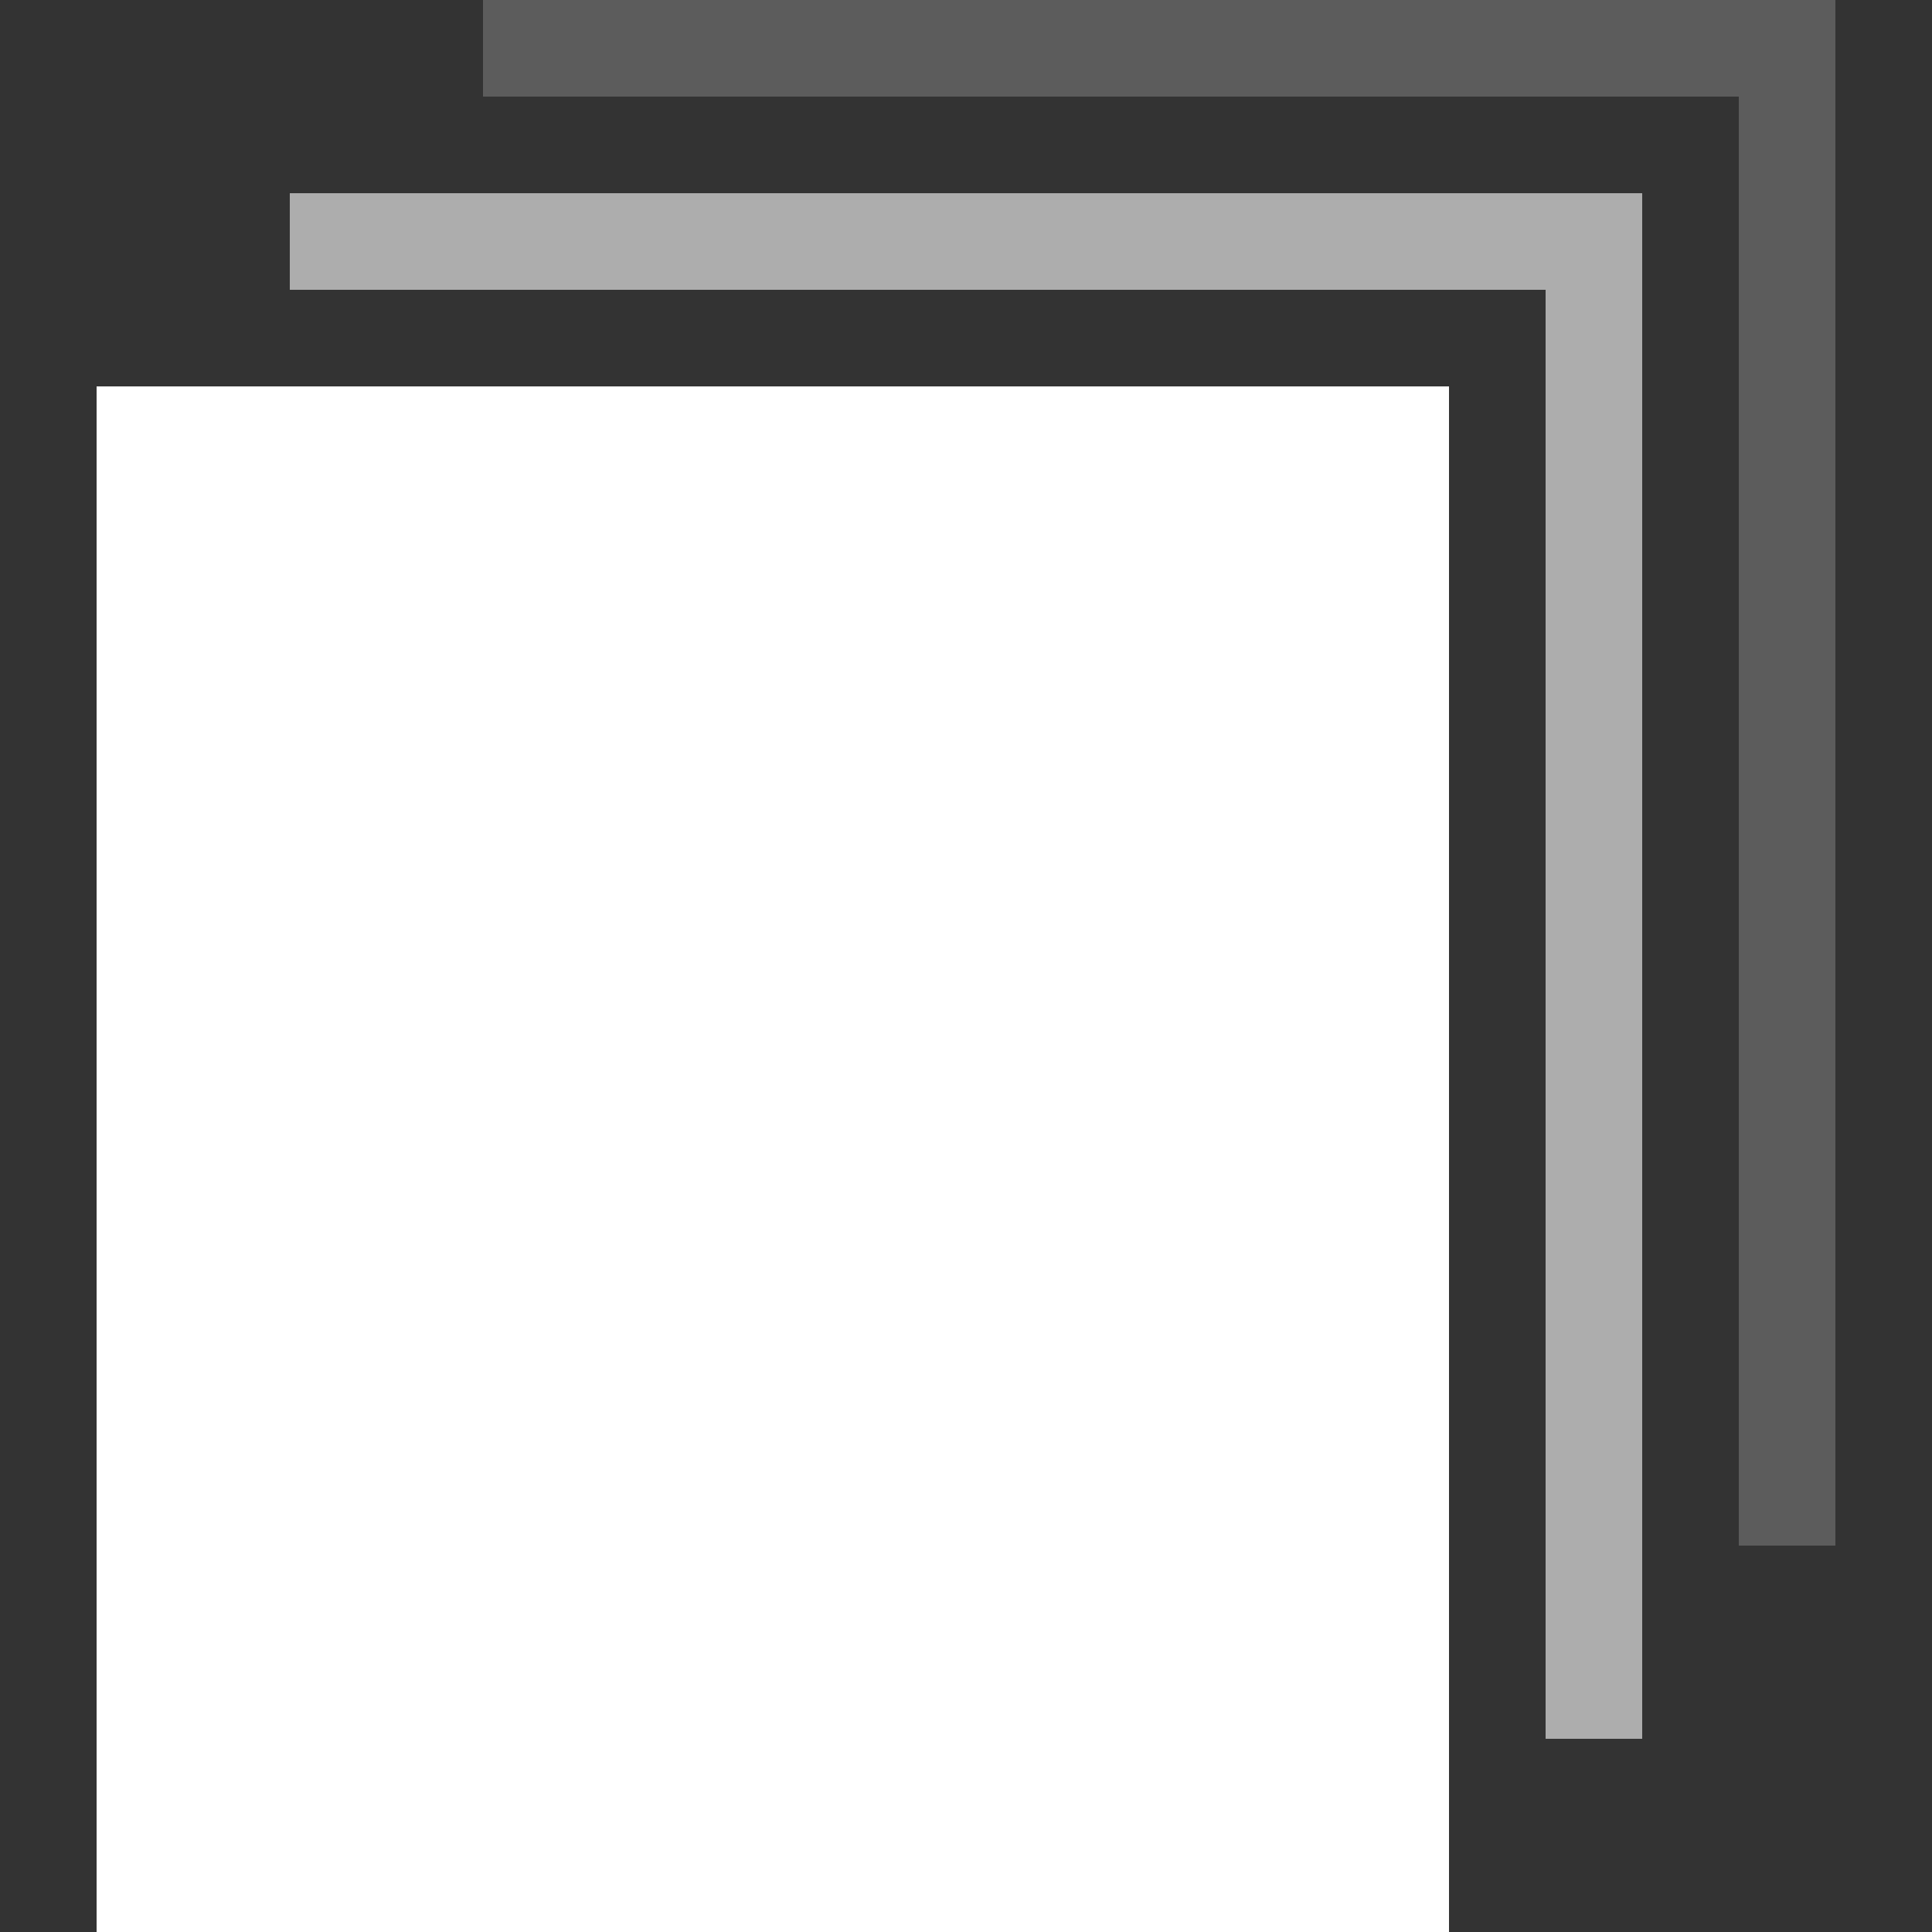 <?xml version="1.0" encoding="utf-8"?>
<!-- Generator: Adobe Illustrator 18.1.1, SVG Export Plug-In . SVG Version: 6.00 Build 0)  -->
<svg version="1.1" id="Layer_1" xmlns="http://www.w3.org/2000/svg" xmlns:xlink="http://www.w3.org/1999/xlink" x="0px" y="0px"
	 viewBox="0 0 20 20" enable-background="new 0 0 20 20" xml:space="preserve">
<rect x="0" y="0" width="20" height="20" fill="#333333" stroke="none"/>
<polygon opacity="0.6" fill="#FFFFFF" points="3,2 3,3 16,3 16,18 17,18 17,2 "/>
<polygon opacity="0.2" fill="#FFFFFF" points="5,0 5,1 18,1 18,16 19,16 19,0 "/>
<rect x="1" y="4" fill="#FFFFFF" width="14" height="16"/>
</svg>
